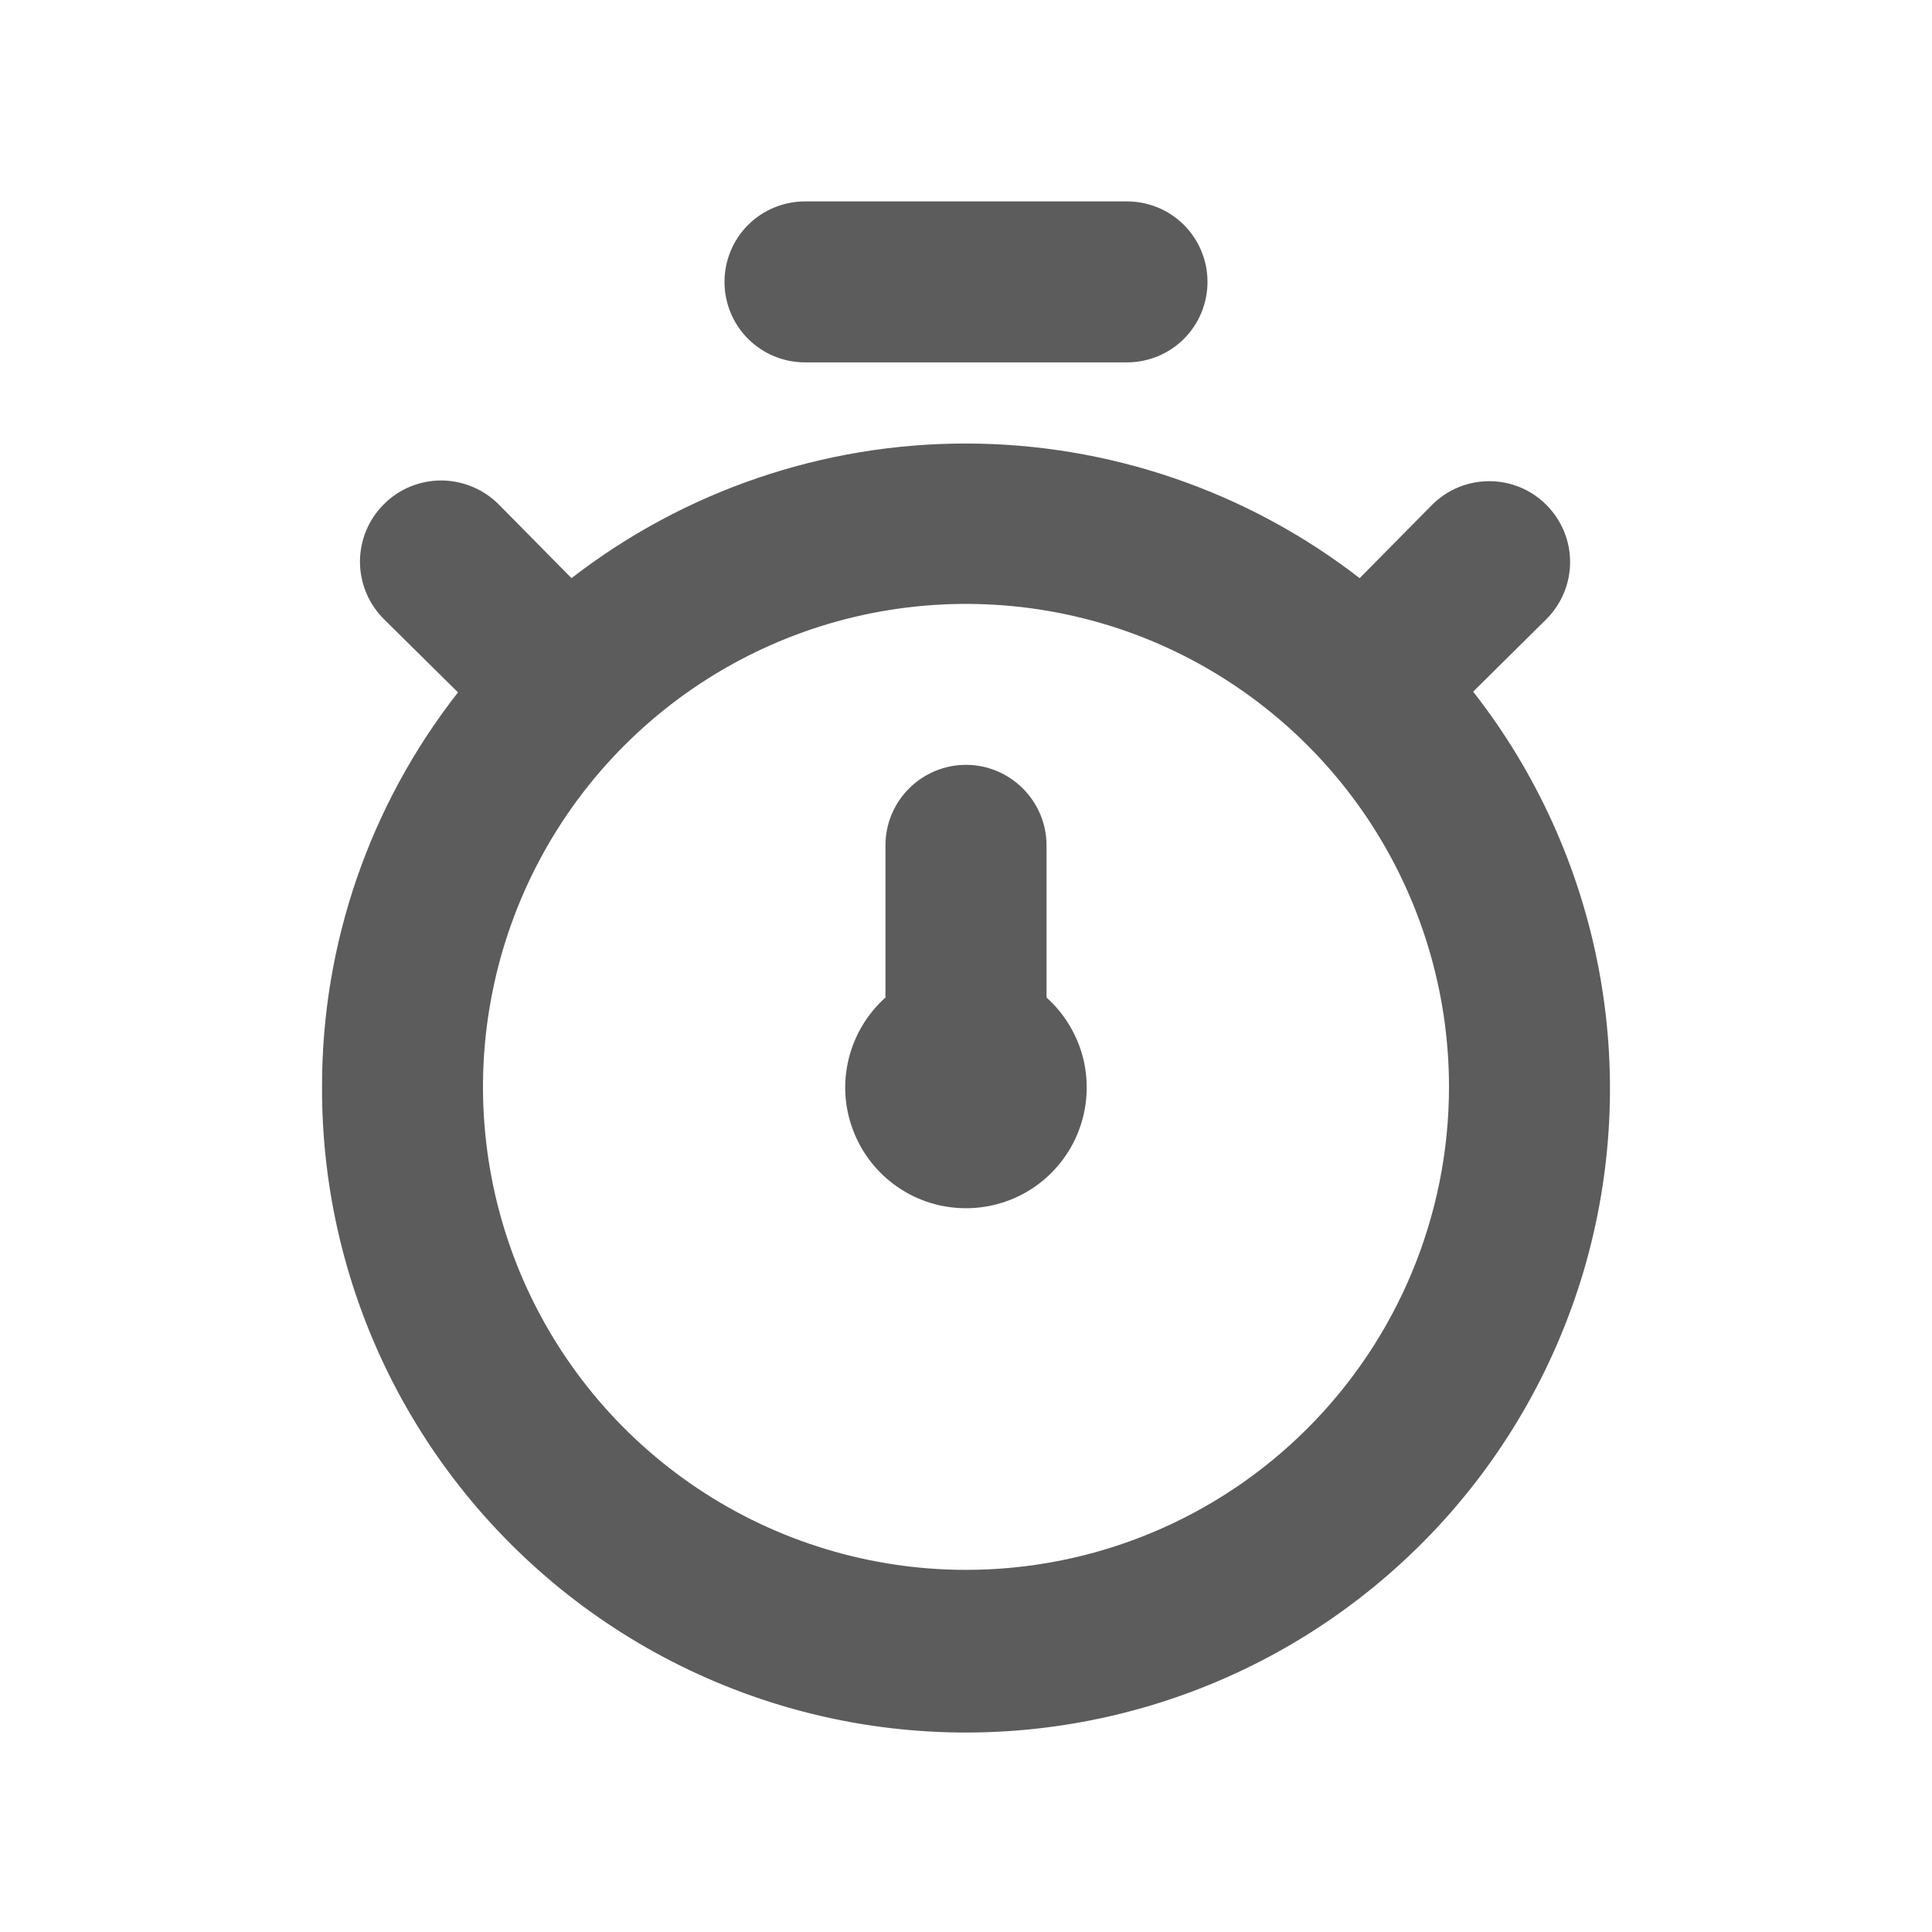 <svg width="16" height="16" viewBox="0 0 16 16" fill="none" xmlns="http://www.w3.org/2000/svg">
<path d="M12.2 5.728L12.806 5.128C12.932 5.002 13.003 4.832 13.003 4.654C13.003 4.477 12.932 4.307 12.806 4.181C12.681 4.055 12.511 3.985 12.333 3.985C12.156 3.985 11.985 4.055 11.86 4.181L11.26 4.788C10.326 4.065 9.178 3.673 7.997 3.673C6.815 3.673 5.667 4.065 4.733 4.788L4.127 4.174C4 4.049 3.829 3.979 3.651 3.979C3.473 3.98 3.302 4.051 3.177 4.178C3.051 4.304 2.981 4.475 2.981 4.653C2.982 4.832 3.053 5.002 3.18 5.128L3.793 5.734C3.062 6.666 2.665 7.817 2.667 9.001C2.664 9.851 2.865 10.69 3.253 11.447C3.641 12.203 4.204 12.856 4.895 13.351C5.587 13.846 6.386 14.169 7.228 14.292C8.069 14.415 8.928 14.335 9.732 14.059C10.536 13.783 11.262 13.318 11.851 12.704C12.439 12.091 12.872 11.345 13.114 10.53C13.355 9.714 13.398 8.853 13.239 8.018C13.08 7.182 12.724 6.397 12.2 5.728ZM8 13.001C7.209 13.001 6.435 12.766 5.778 12.327C5.12 11.887 4.607 11.263 4.304 10.532C4.002 9.801 3.922 8.997 4.077 8.221C4.231 7.445 4.612 6.732 5.171 6.173C5.731 5.613 6.444 5.232 7.219 5.078C7.995 4.924 8.8 5.003 9.531 5.305C10.261 5.608 10.886 6.121 11.326 6.779C11.765 7.437 12 8.21 12 9.001C12 10.062 11.578 11.079 10.828 11.829C10.078 12.58 9.061 13.001 8 13.001ZM6.667 3.001H9.333C9.51 3.001 9.68 2.931 9.805 2.806C9.93 2.681 10 2.511 10 2.334C10 2.158 9.93 1.988 9.805 1.863C9.68 1.738 9.51 1.668 9.333 1.668H6.667C6.49 1.668 6.32 1.738 6.195 1.863C6.07 1.988 6 2.158 6 2.334C6 2.511 6.07 2.681 6.195 2.806C6.32 2.931 6.49 3.001 6.667 3.001ZM8.667 7.001C8.667 6.824 8.596 6.655 8.471 6.53C8.346 6.405 8.177 6.334 8 6.334C7.823 6.334 7.653 6.405 7.528 6.53C7.403 6.655 7.333 6.824 7.333 7.001V8.261C7.182 8.396 7.076 8.574 7.028 8.771C6.98 8.967 6.993 9.174 7.066 9.363C7.138 9.552 7.266 9.715 7.433 9.83C7.6 9.945 7.797 10.006 8 10.006C8.202 10.006 8.4 9.945 8.567 9.83C8.734 9.715 8.862 9.552 8.934 9.363C9.006 9.174 9.019 8.967 8.972 8.771C8.924 8.574 8.817 8.396 8.667 8.261V7.001Z" fill="black" fill-opacity="0.64"/>
</svg>
